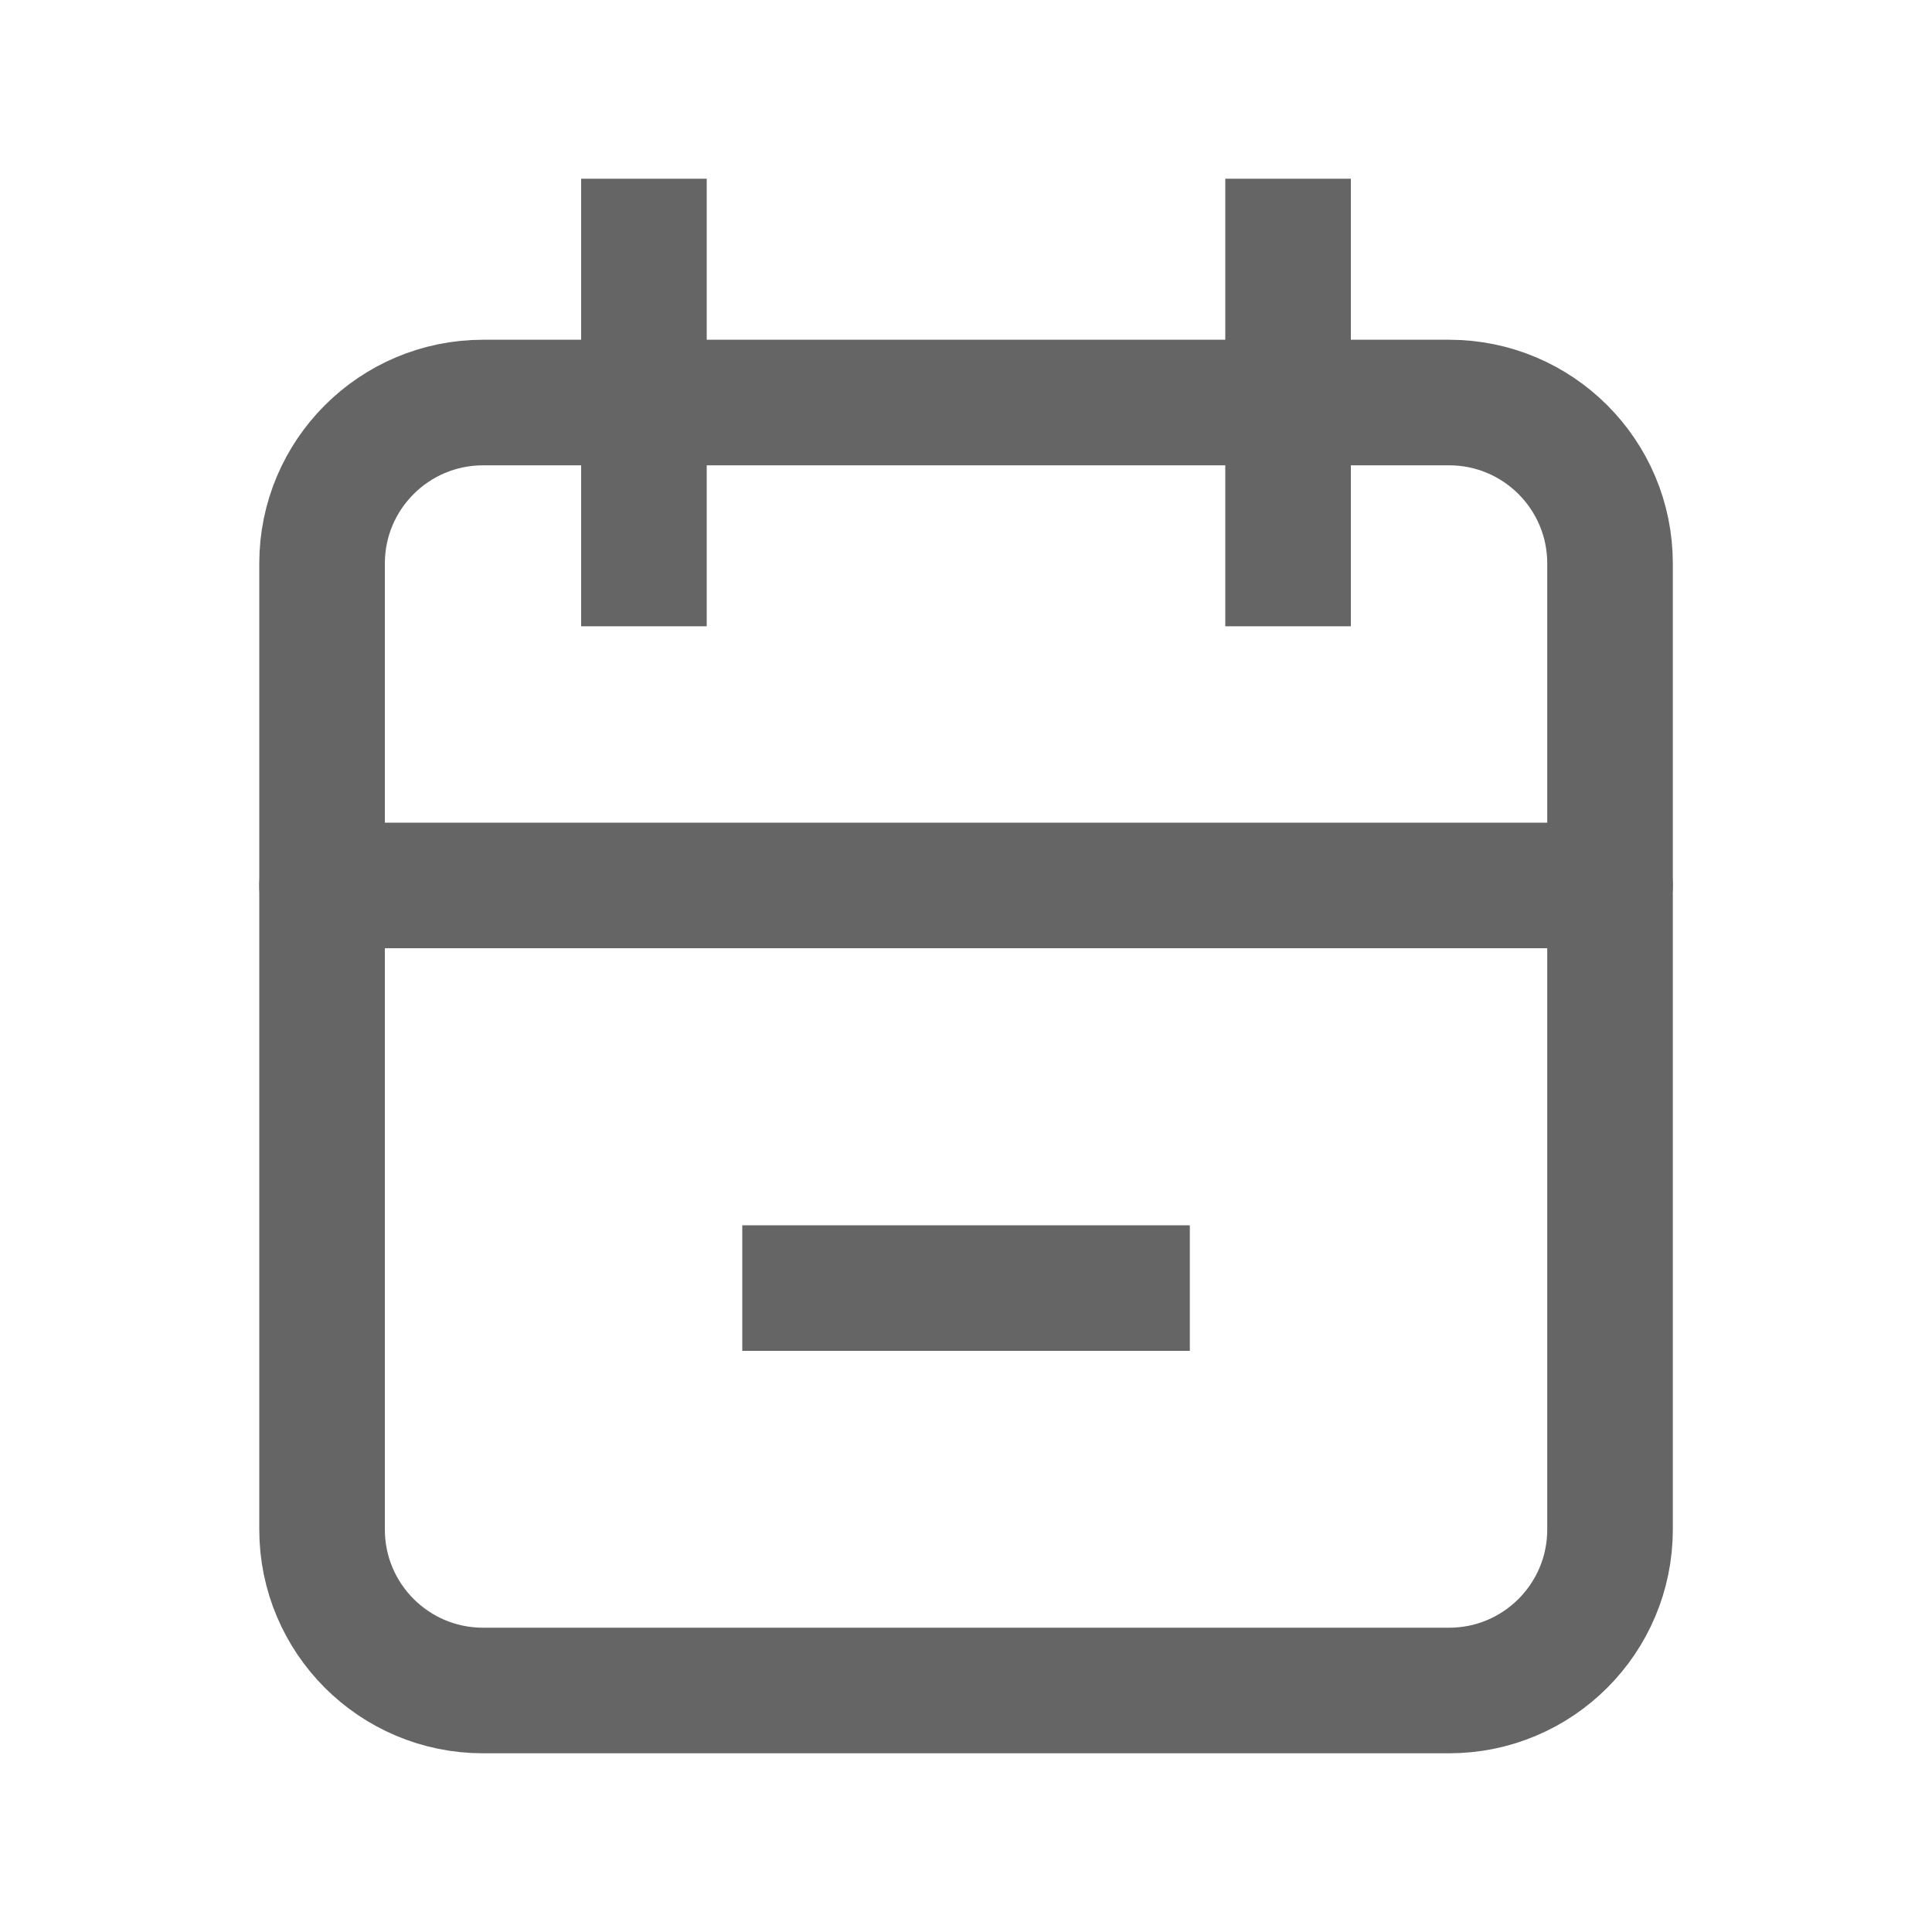<svg width="20" height="20" viewBox="0 0 20 20" fill="none" xmlns="http://www.w3.org/2000/svg">
<path d="M15.001 4.167H5.001C4.08 4.167 3.334 4.913 3.334 5.833V15.833C3.334 16.754 4.08 17.5 5.001 17.5H15.001C15.921 17.5 16.667 16.754 16.667 15.833V5.833C16.667 4.913 15.921 4.167 15.001 4.167Z" stroke="#656565" stroke-width="1.3" stroke-linecap="round" stroke-linejoin="round"/>
<path d="M13.334 2.5V5.833" stroke="#656565" stroke-width="1.3" stroke-linecap="square" stroke-linejoin="round"/>
<path d="M6.666 2.5V5.833" stroke="#656565" stroke-width="1.3" stroke-linecap="square" stroke-linejoin="round"/>
<path d="M3.334 9.166H16.667" stroke="#656565" stroke-width="1.3" stroke-linecap="round" stroke-linejoin="round"/>
<path d="M8.334 13.334H11.667" stroke="#656565" stroke-width="1.3" stroke-linecap="square" stroke-linejoin="round"/>
</svg>
